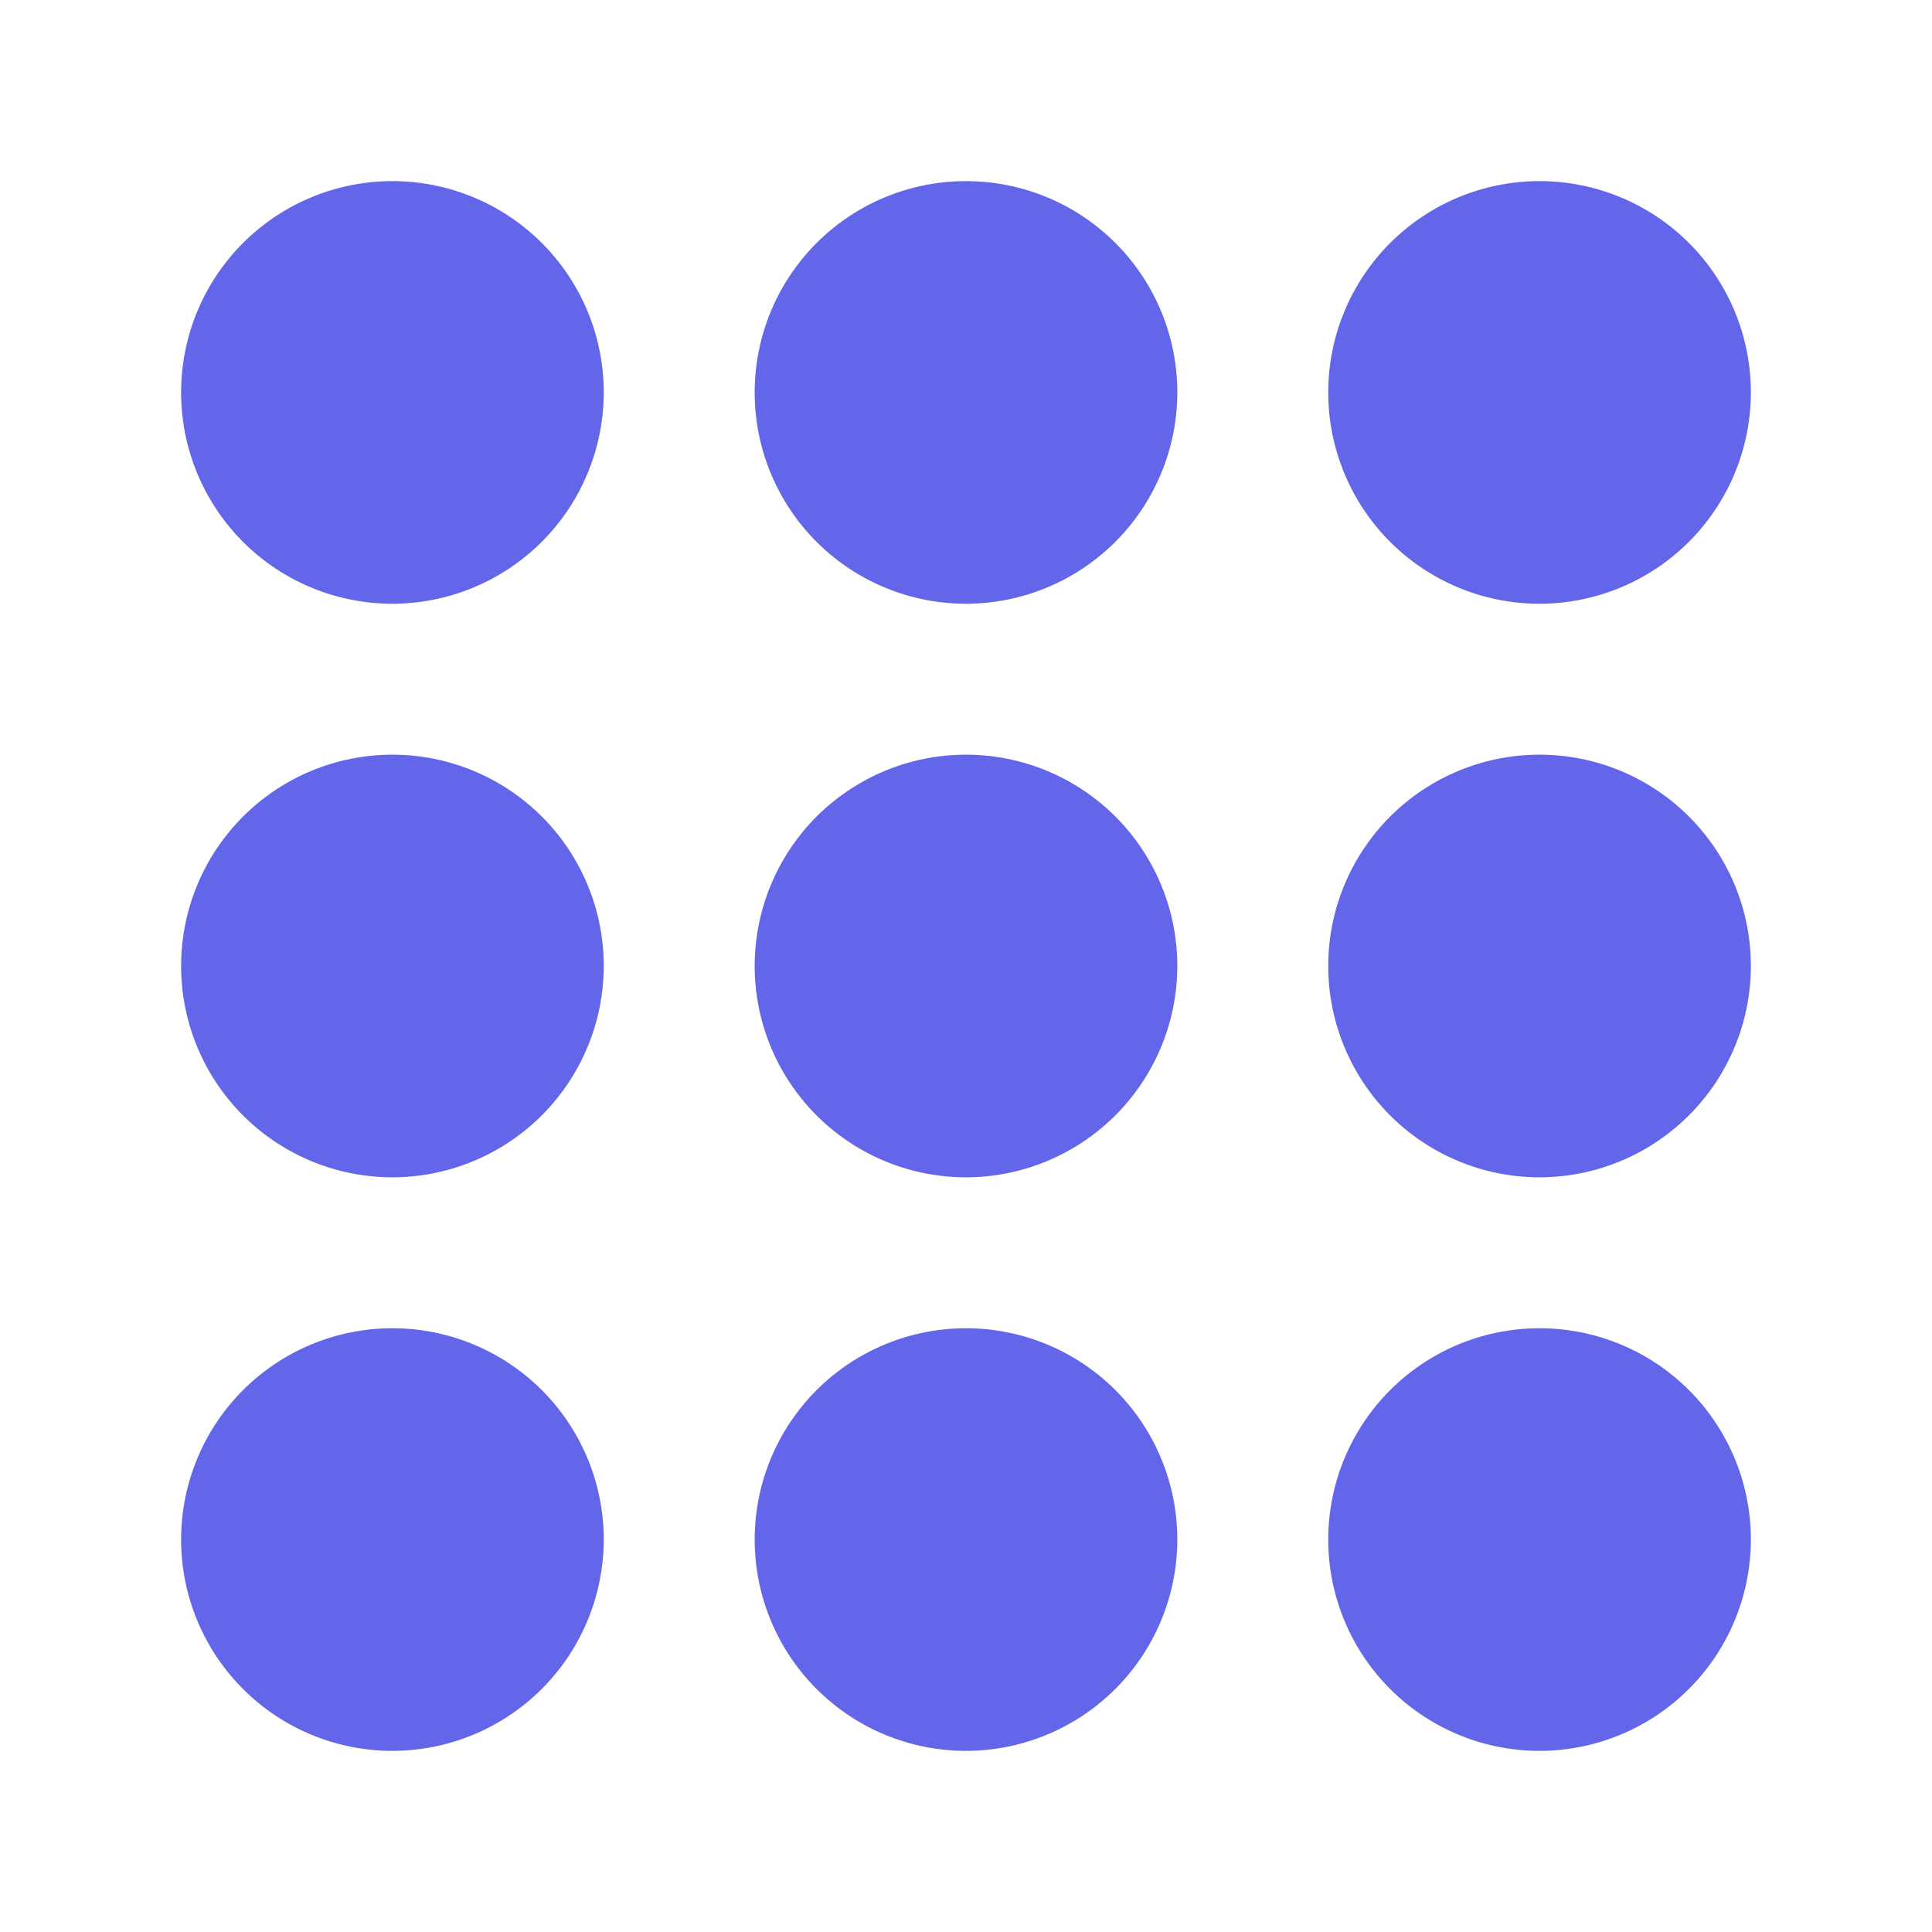 <svg viewBox="0 0 512 512" height="48" width="48" focusable="false" role="img" fill="currentColor" xmlns="http://www.w3.org/2000/svg" class="StyledIconBase-sc-ea9ulj-0 hRnJPC"><title>Apps icon</title><path d="M104 160a56 56 0 1 1 56-56 56.06 56.06 0 0 1-56 56zm152 0a56 56 0 1 1 56-56 56.06 56.06 0 0 1-56 56zm152 0a56 56 0 1 1 56-56 56.06 56.06 0 0 1-56 56zM104 312a56 56 0 1 1 56-56 56.06 56.06 0 0 1-56 56zm152 0a56 56 0 1 1 56-56 56.06 56.06 0 0 1-56 56zm152 0a56 56 0 1 1 56-56 56.06 56.06 0 0 1-56 56zM104 464a56 56 0 1 1 56-56 56.06 56.06 0 0 1-56 56zm152 0a56 56 0 1 1 56-56 56.06 56.06 0 0 1-56 56zm152 0a56 56 0 1 1 56-56 56.06 56.06 0 0 1-56 56z" fill="#6466E9"></path></svg>